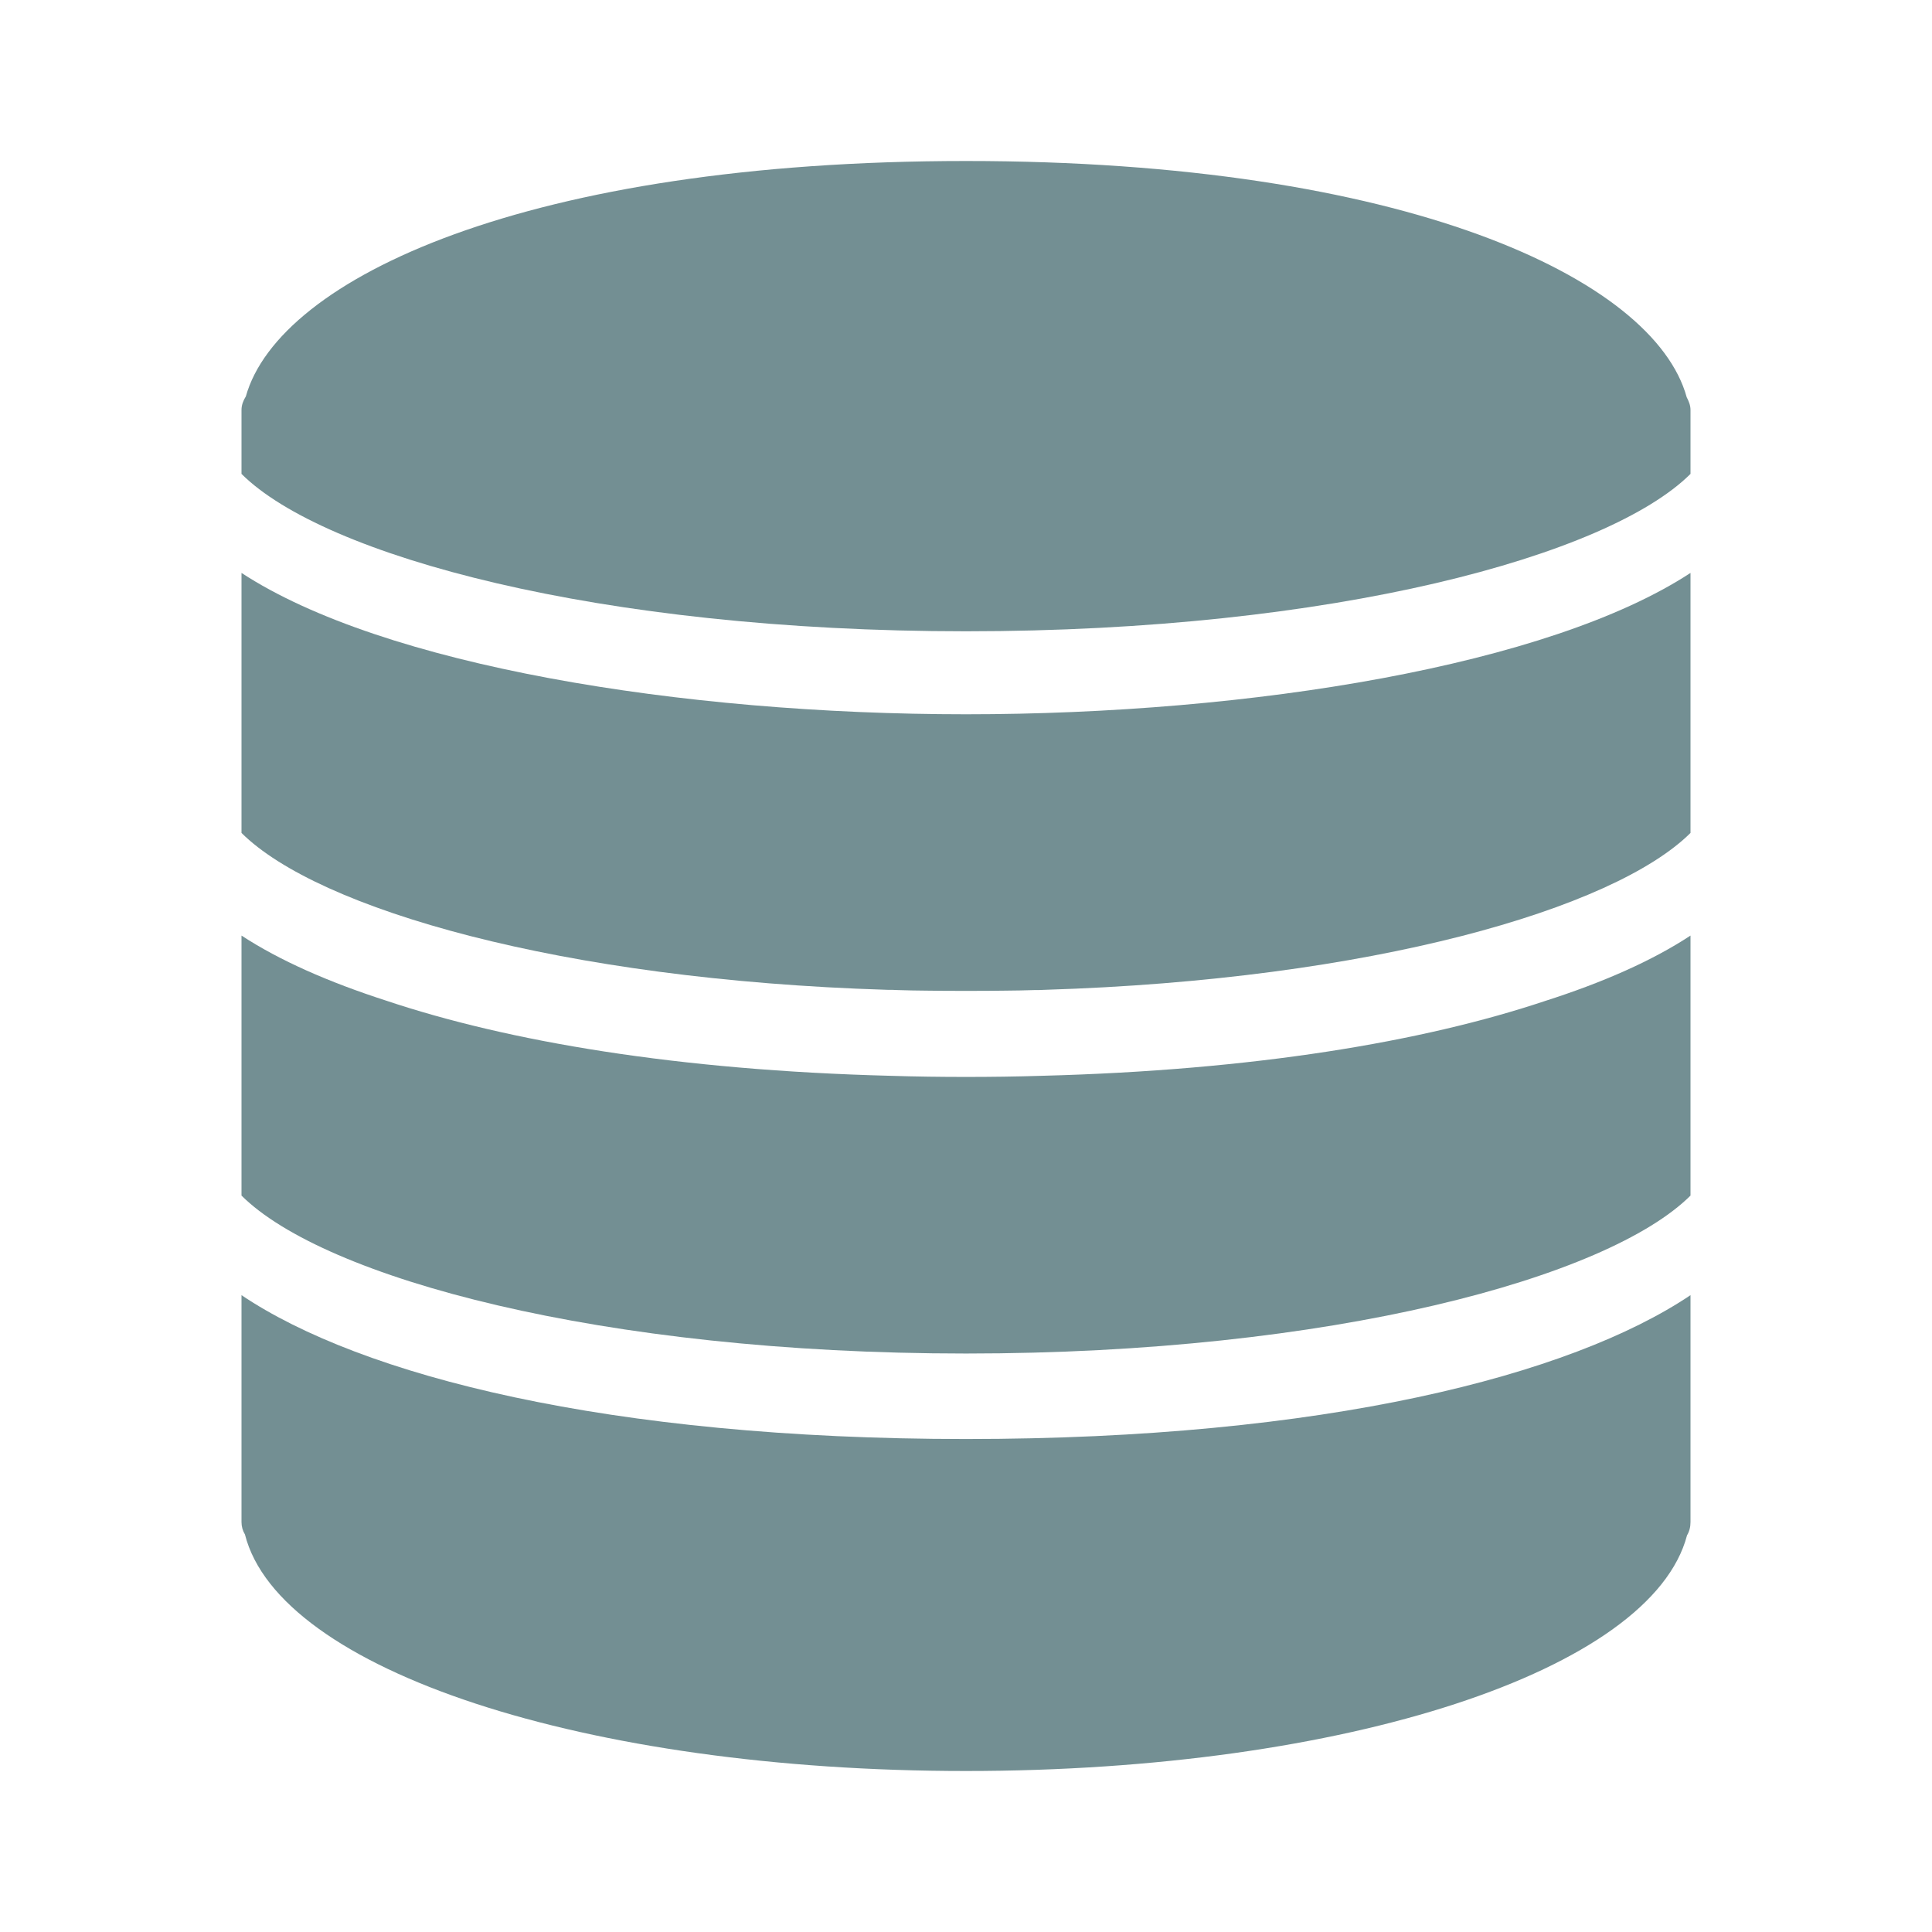 <svg width="24" height="24" viewBox="0 0 24 24" fill="none" xmlns="http://www.w3.org/2000/svg">
<path d="M12.94 13.364C12.626 13.374 12.313 13.378 12 13.378C11.687 13.378 11.374 13.374 11.06 13.364C8.418 13.296 6.312 12.938 4.796 12.43C4.08 12.199 3.472 11.931 3 11.622V14.065V14.237V14.409V14.852C4.026 15.873 7.46 16.814 12 16.814C16.54 16.814 19.974 15.873 21 14.852V14.409V14.237V14.065V11.622C20.525 11.935 19.909 12.206 19.189 12.436C17.677 12.941 15.575 13.296 12.94 13.364Z" fill="#738F93"/>
<path d="M3 7.117V9.56V9.732V9.904V10.347C3.95 11.292 6.971 12.172 11.024 12.296C11.064 12.296 11.107 12.296 11.15 12.299C11.269 12.302 11.384 12.306 11.503 12.306C11.665 12.309 11.831 12.309 12 12.309C12.169 12.309 12.335 12.309 12.497 12.306C12.616 12.306 12.734 12.302 12.85 12.299C12.893 12.299 12.932 12.299 12.976 12.296C17.029 12.172 20.05 11.292 21 10.347V9.904V9.732V9.56V7.117C19.247 8.265 15.542 8.873 12 8.873C8.458 8.873 4.753 8.265 3 7.117Z" fill="#738F93"/>
<path d="M20.953 4.935C20.546 3.457 17.443 2 12 2C6.571 2 3.468 3.45 3.054 4.924C3.022 4.976 3 5.031 3 5.093V5.265V5.887C4.022 6.904 7.435 7.842 12 7.842C16.565 7.842 19.978 6.904 21 5.887V5.265V5.093C21 5.034 20.978 4.983 20.953 4.935Z" fill="#738F93"/>
<path d="M3 16.089V18.907C3 18.962 3.014 19.014 3.043 19.062C3.468 20.746 7.27 22 12 22C16.72 22 20.518 20.749 20.957 19.072C20.986 19.024 21 18.969 21 18.907V16.089C19.51 17.089 16.446 17.876 12 17.876C7.554 17.876 4.487 17.089 3 16.089Z" fill="#738F93"/>
</svg>
